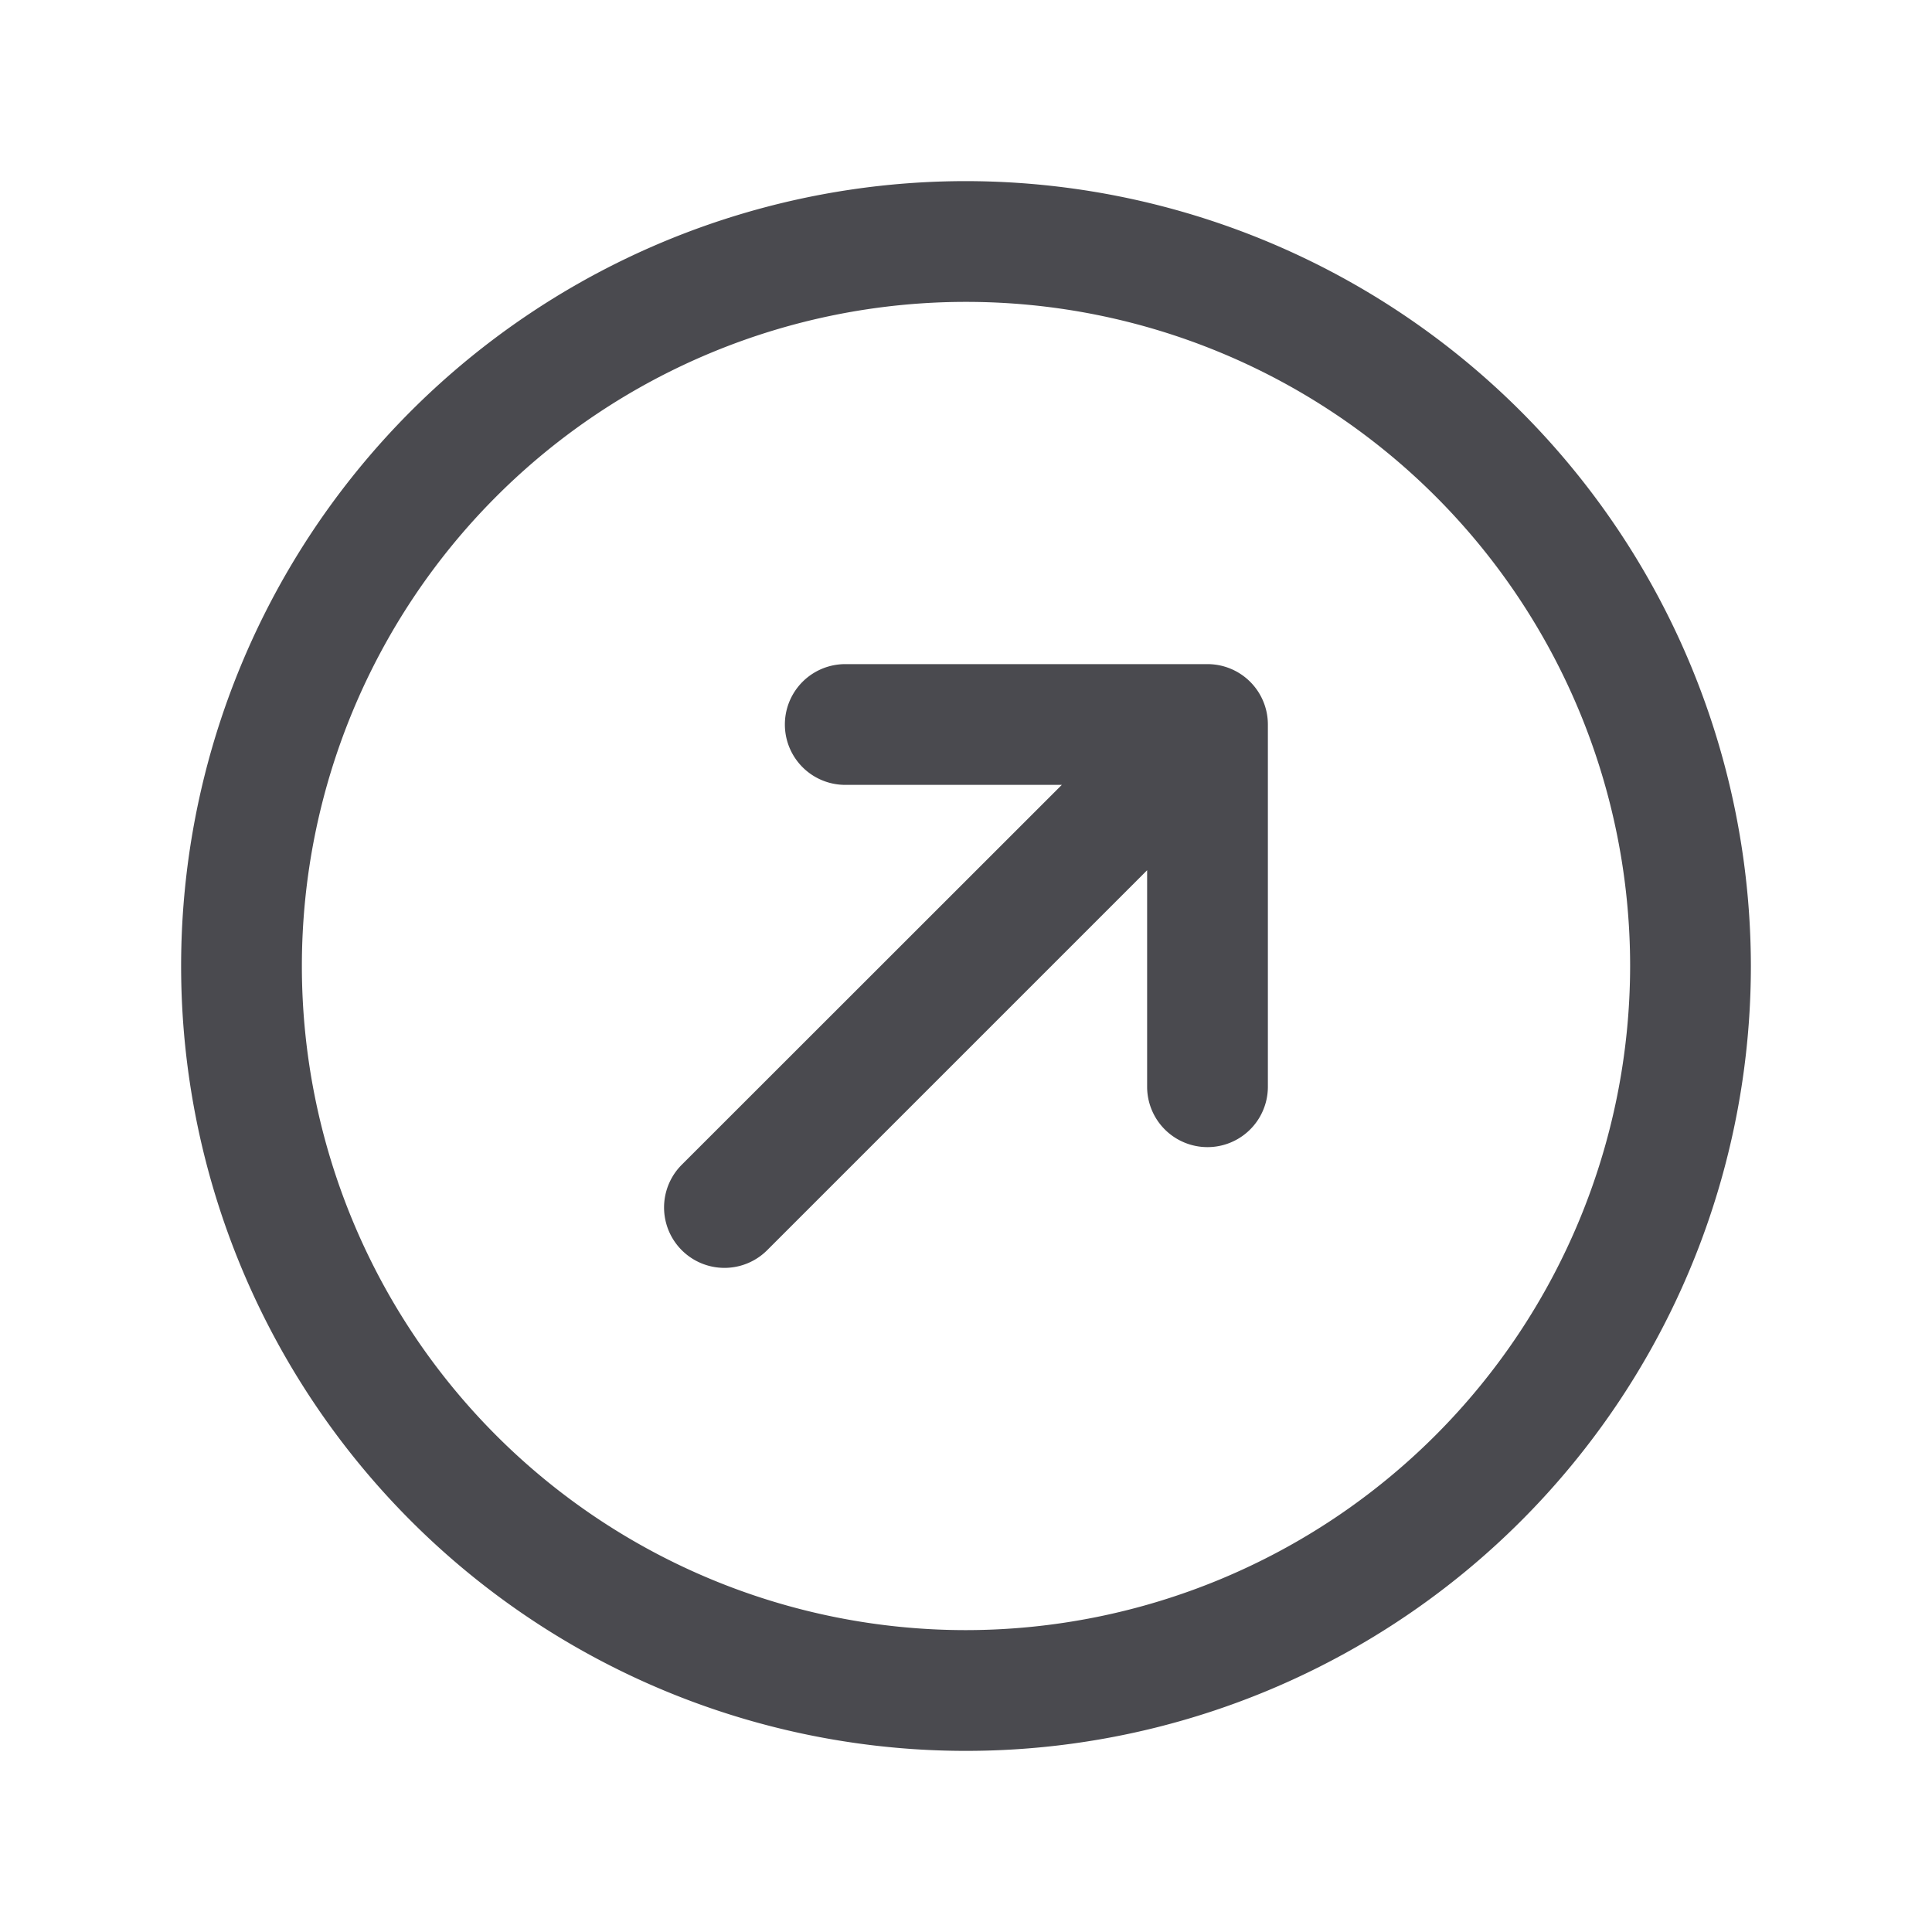 <svg xmlns="http://www.w3.org/2000/svg" width="32" height="32" fill="none" viewBox="0 0 32 32">
  <path fill="#4A4A4F" d="M21 12v6a1 1 0 0 1-2 0v-3.586l-6.293 6.293a1 1 0 0 1-1.415-1.415L17.587 13H14a1 1 0 0 1 0-2h6a1 1 0 0 1 1 1Zm8 4A13 13 0 1 1 16 3a13.014 13.014 0 0 1 13 13Zm-2 0a11 11 0 1 0-11 11 11.012 11.012 0 0 0 11-11Z"/>
</svg>
